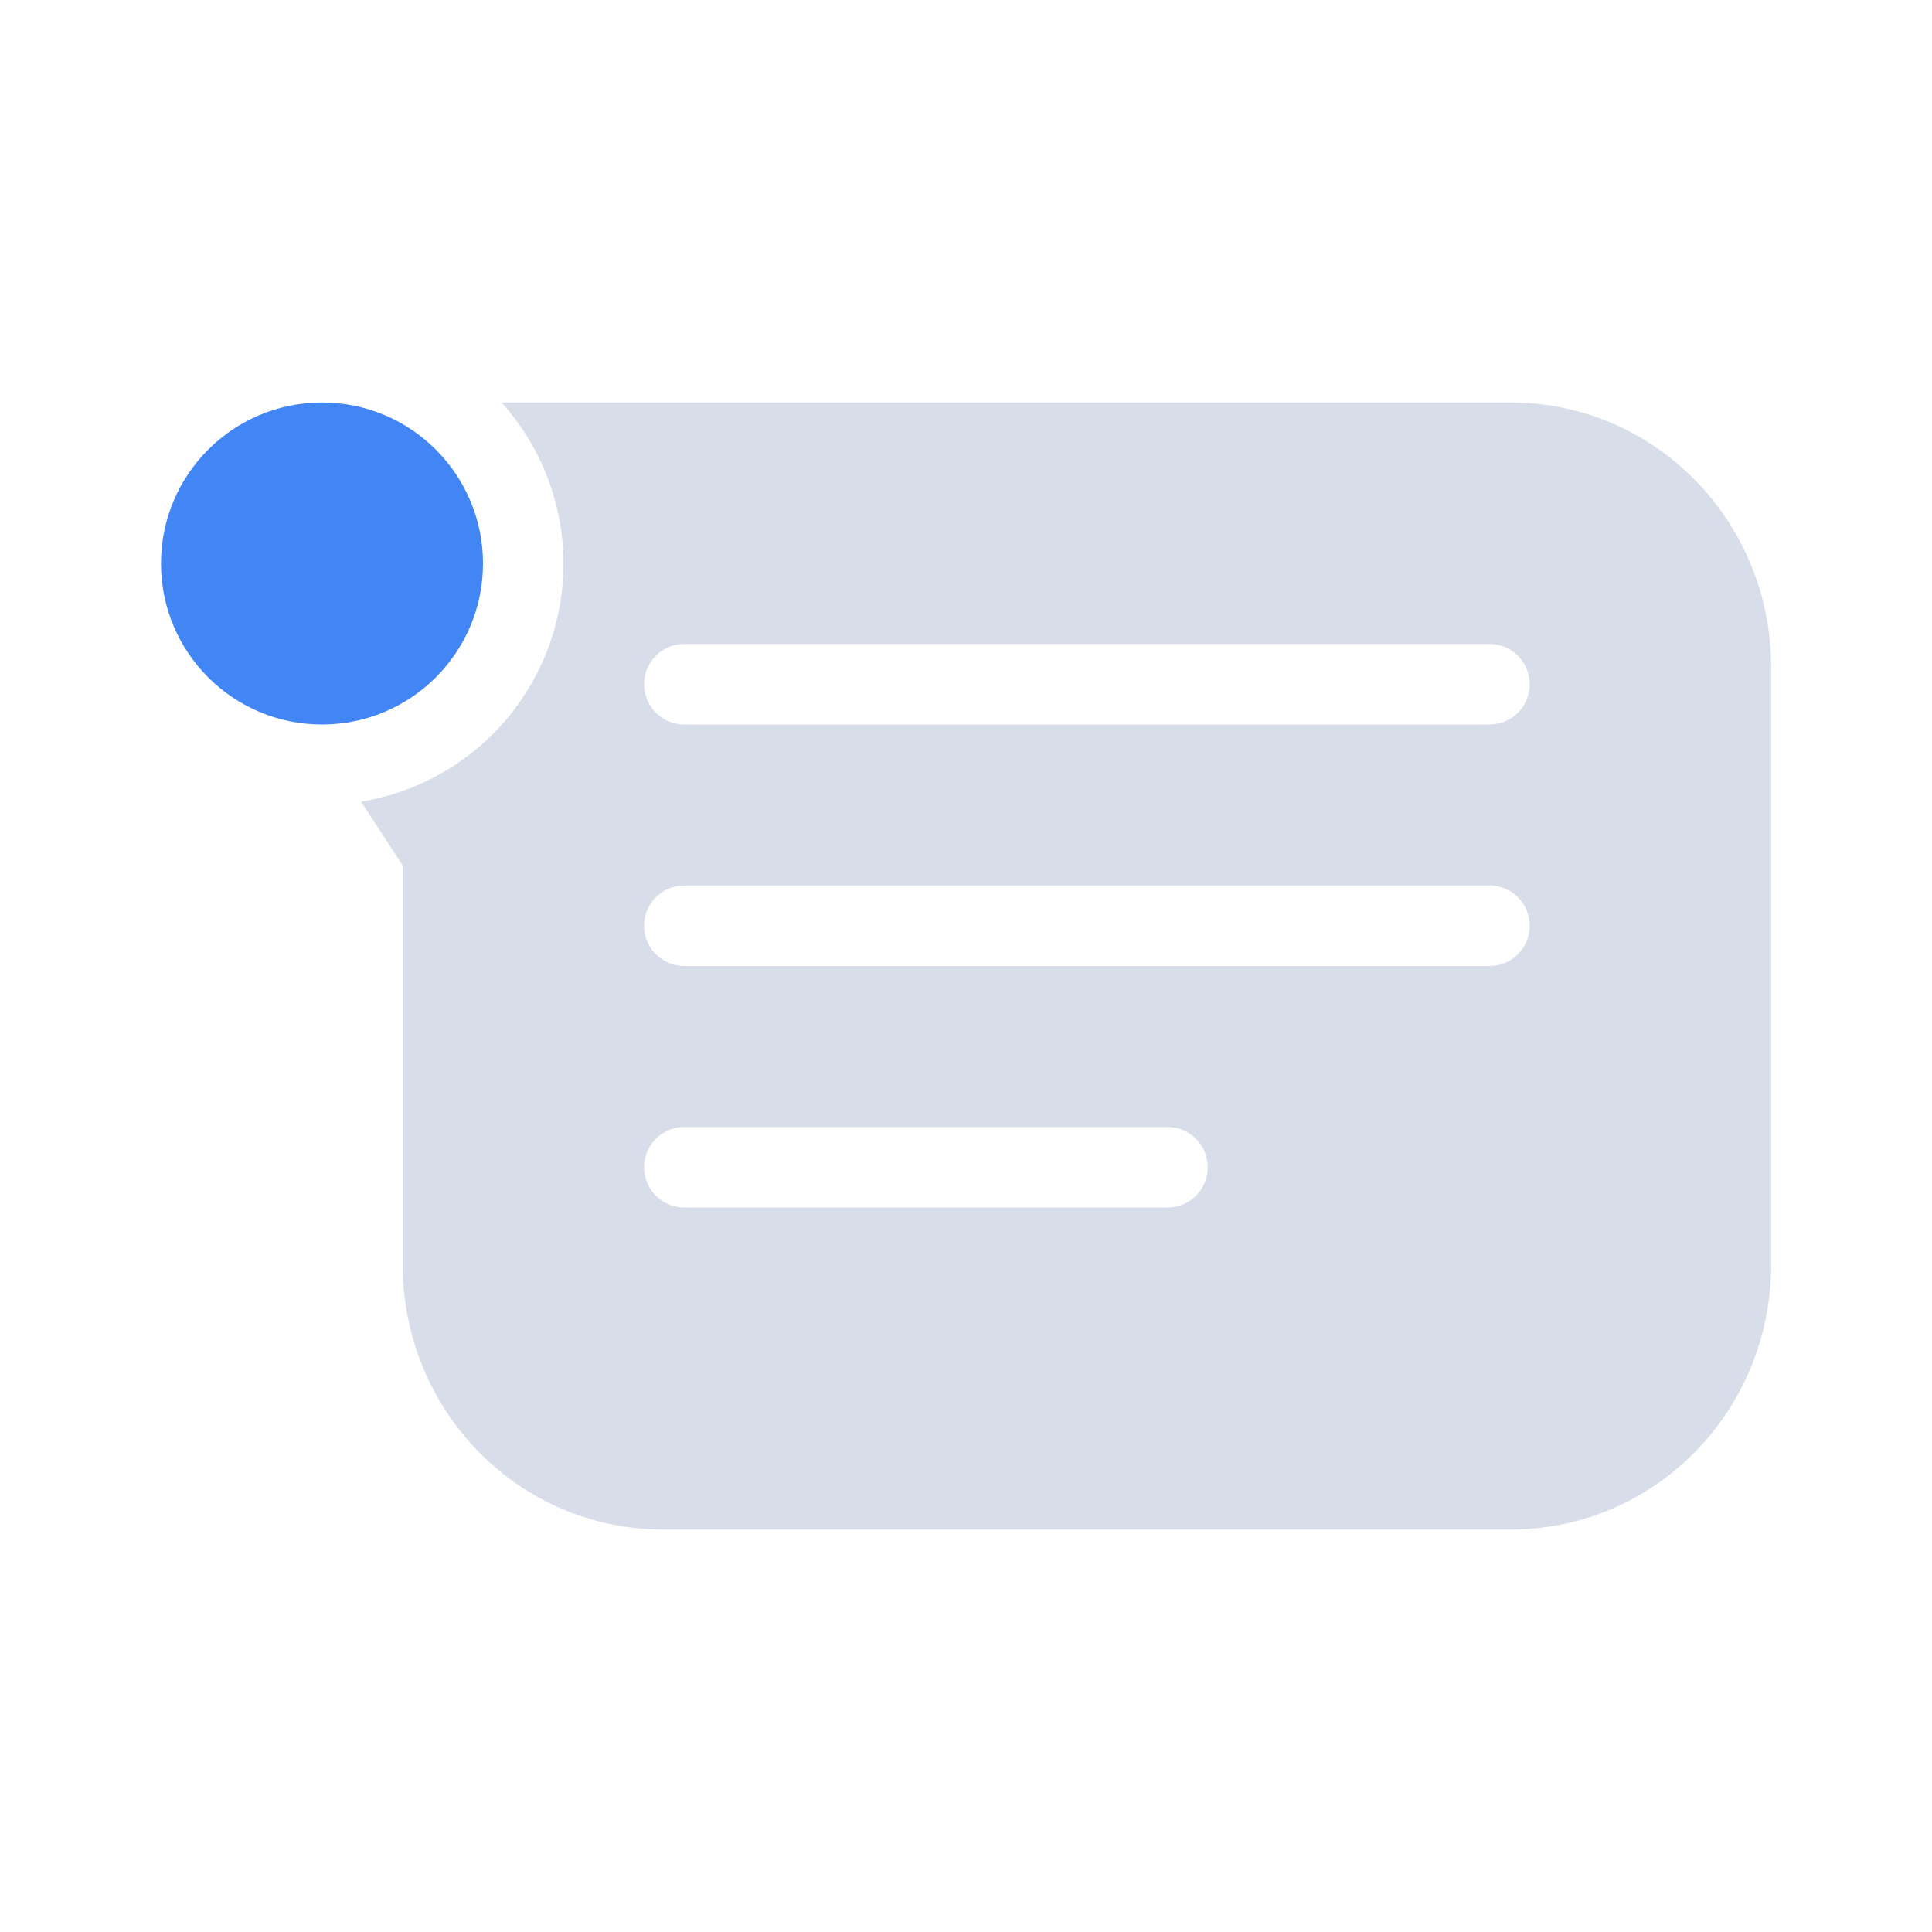 <svg xmlns="http://www.w3.org/2000/svg" width="24" height="24" version="1.1">
 <defs>
  <style id="current-color-scheme" type="text/css">
   .ColorScheme-Text { color:#d8dee9; } .ColorScheme-Highlight { color:#4285f4; } .ColorScheme-NeutralText { color:#ff9800; } .ColorScheme-PositiveText { color:#4caf50; } .ColorScheme-NegativeText { color:#f44336; }
  </style>
 </defs>
 <path style="fill:currentColor" class="ColorScheme-Text" d="M 6.23 5 A 3 3 0 0 1 7 7 A 3 3 0 0 1 4.484 9.959 L 4.504 9.988 L 5.002 10.75 L 5.002 15.705 C 5.002 17.53 6.446 19 8.24 19 L 18.764 19 C 20.558 19 22.002 17.53 22.002 15.705 L 22.002 8.295 C 22.002 6.47 20.558 5 18.764 5 L 12.49 5 L 8.24 5 L 7.768 5 L 6.23 5 z M 8.502 8 L 18.502 8 C 18.779 8 19.002 8.223 19.002 8.5 C 19.002 8.777 18.779 9 18.502 9 L 8.502 9 C 8.225 9 8.002 8.777 8.002 8.5 C 8.002 8.223 8.225 8 8.502 8 z M 8.502 11 L 18.502 11 C 18.779 11 19.002 11.223 19.002 11.5 C 19.002 11.777 18.779 12 18.502 12 L 8.502 12 C 8.225 12 8.002 11.777 8.002 11.5 C 8.002 11.223 8.225 11 8.502 11 z M 8.502 14 L 14.502 14 C 14.779 14 15.002 14.223 15.002 14.5 C 15.002 14.777 14.779 15 14.502 15 L 8.502 15 C 8.225 15 8.002 14.777 8.002 14.5 C 8.002 14.223 8.225 14 8.502 14 z"/>
 <circle style="fill:currentColor" class="ColorScheme-Highlight" cx="4" cy="7" r="2"/>
</svg>
